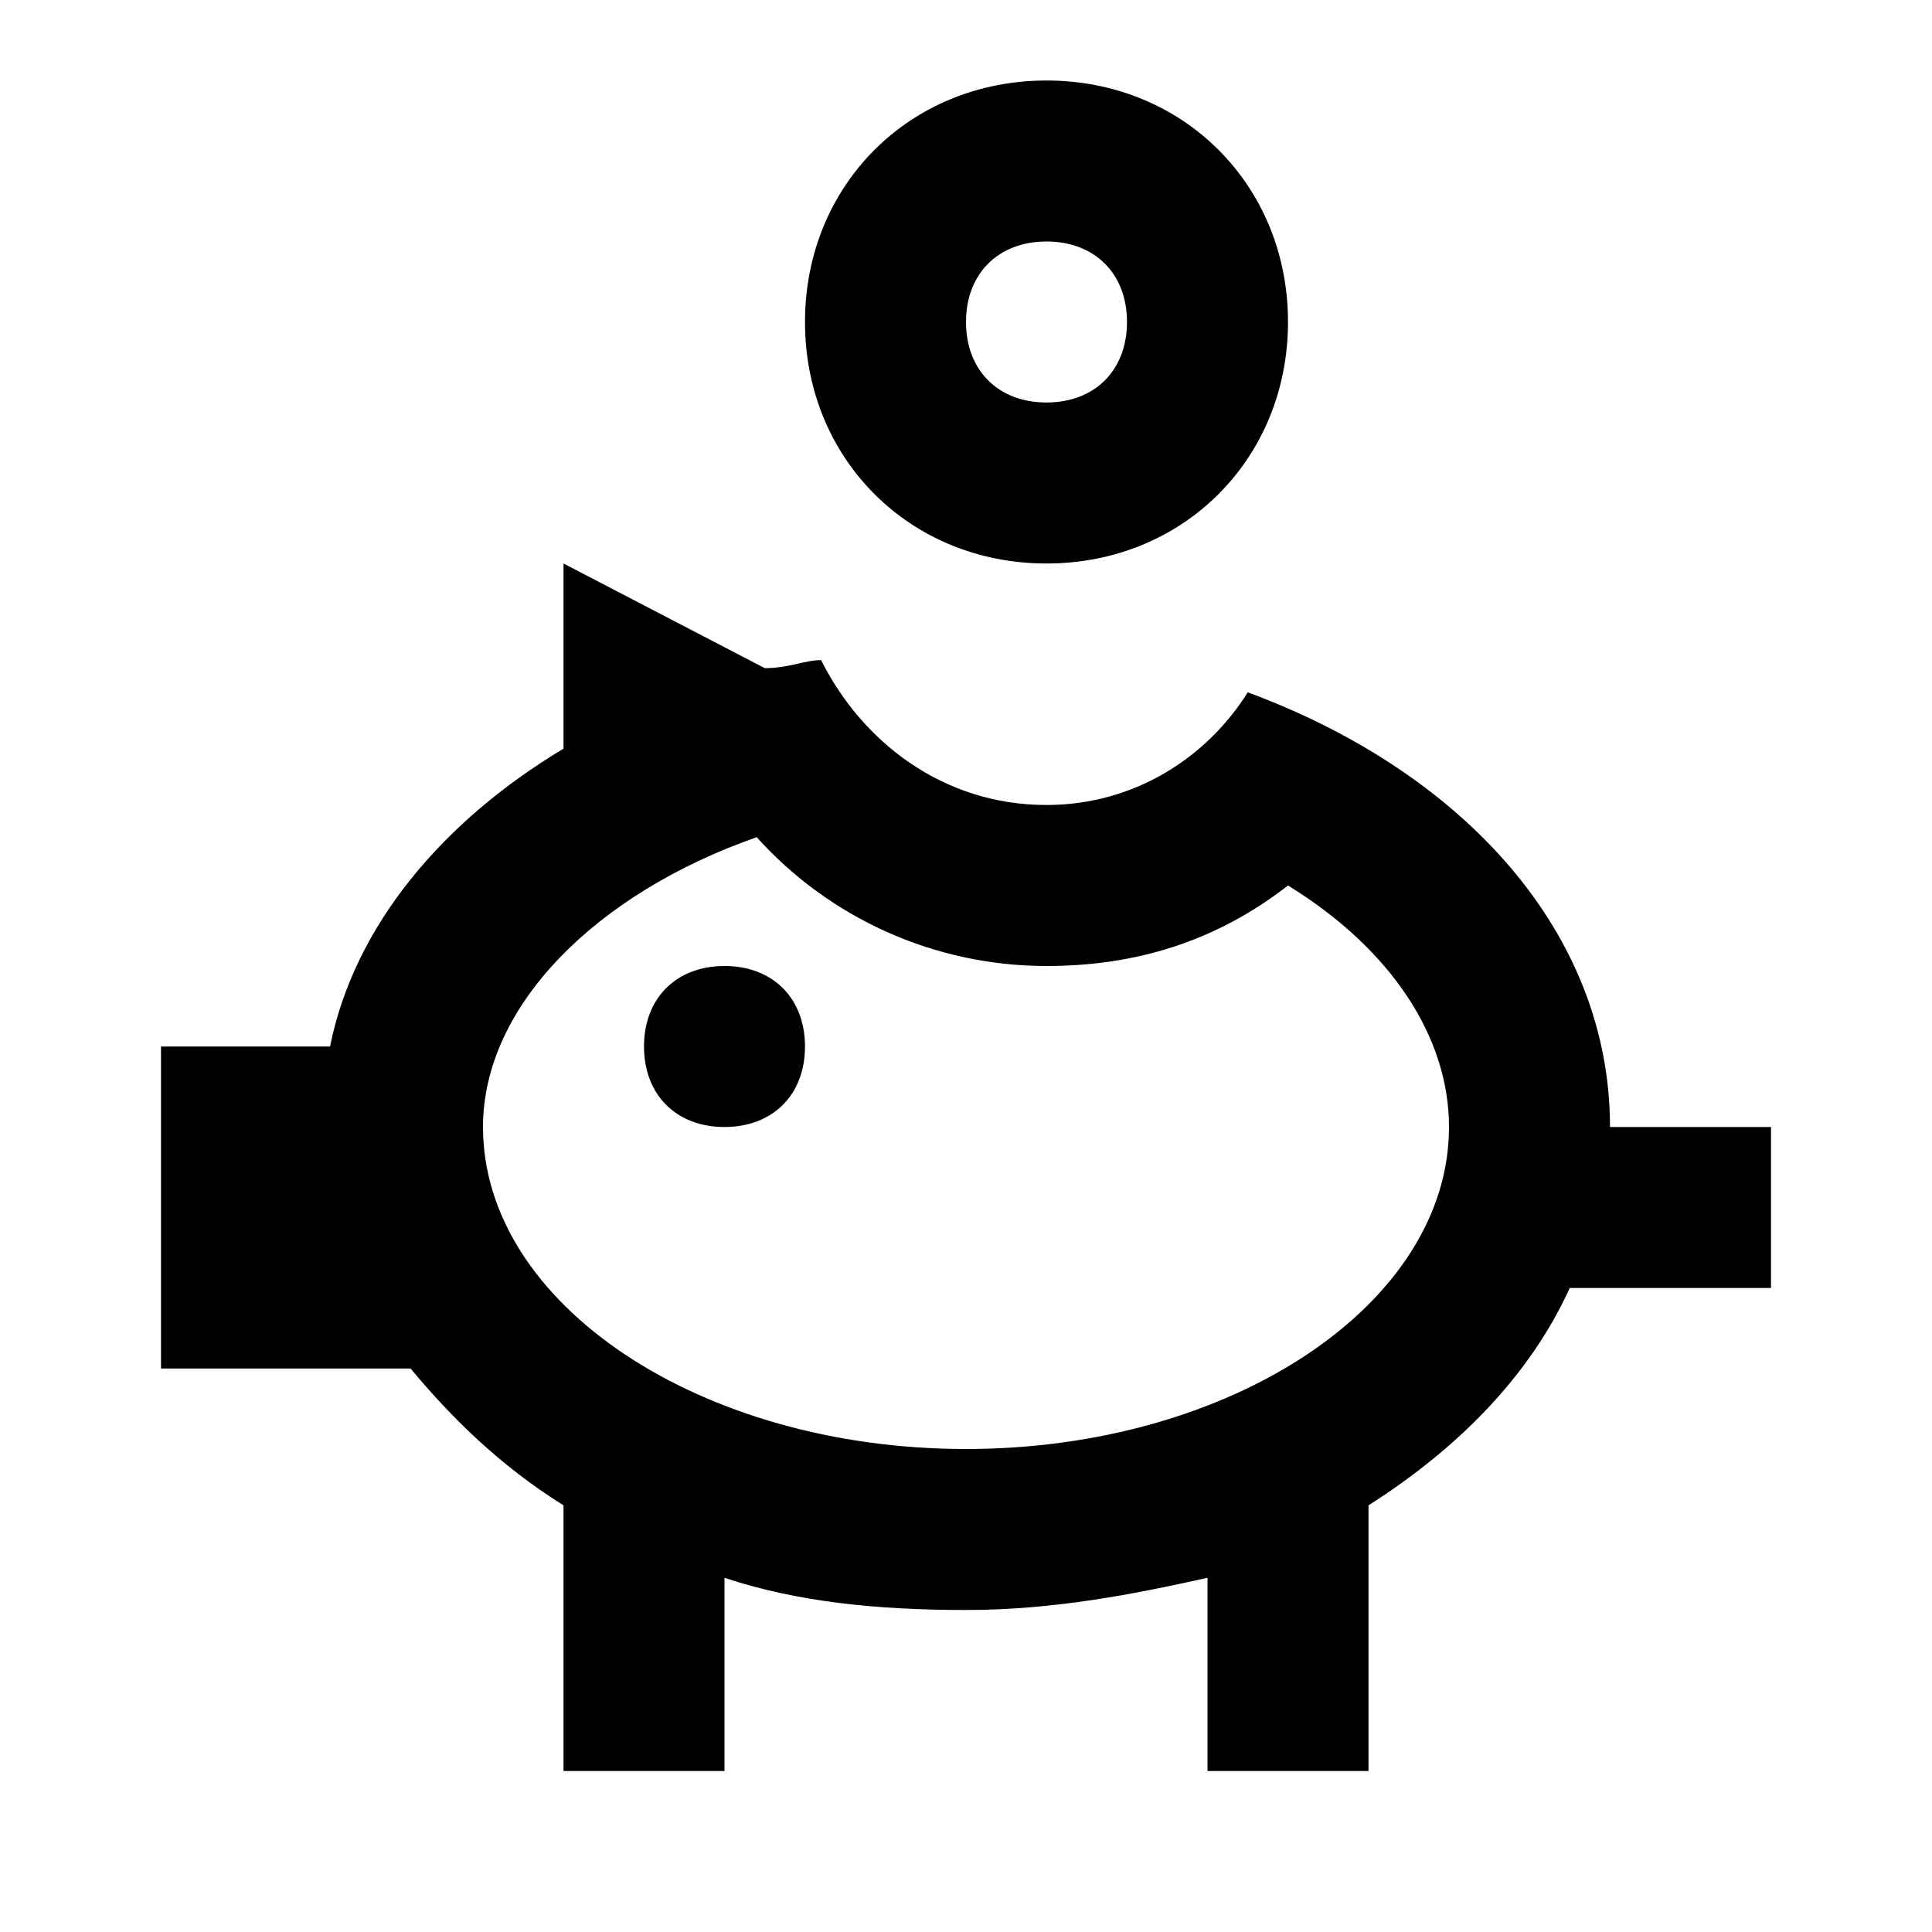 <svg xmlns="http://www.w3.org/2000/svg" viewBox="0 0 24 24">
  <path d="M22 14h-2c0-2.4-1.8-4.4-4.5-5.4-.5.8-1.4 1.4-2.5 1.4-1.3 0-2.3-.8-2.8-1.8-.2 0-.4.1-.7.1L7 7v2.3c-1.5.9-2.6 2.2-2.9 3.7H2v4h3.1c.5.6 1.1 1.2 1.9 1.7V22h2v-2.4c.9.3 1.9.4 3 .4s2.1-.2 3-.4V22h2v-3.3c1.1-.7 2-1.6 2.5-2.7H22zm-10 4c-3.3 0-6-1.8-6-4 0-1.5 1.4-2.9 3.4-3.6.9 1 2.2 1.6 3.6 1.6 1.1 0 2.1-.3 3-1 1.3.8 2 1.9 2 3 0 2.2-2.7 4-6 4m1-15c.6 0 1 .4 1 1s-.4 1-1 1-1-.4-1-1 .4-1 1-1m0-2c-1.7 0-3 1.3-3 3s1.3 3 3 3 3-1.3 3-3-1.3-3-3-3m-3 12c0 .6-.4 1-1 1s-1-.4-1-1 .4-1 1-1 1 .4 1 1"/>
</svg>
